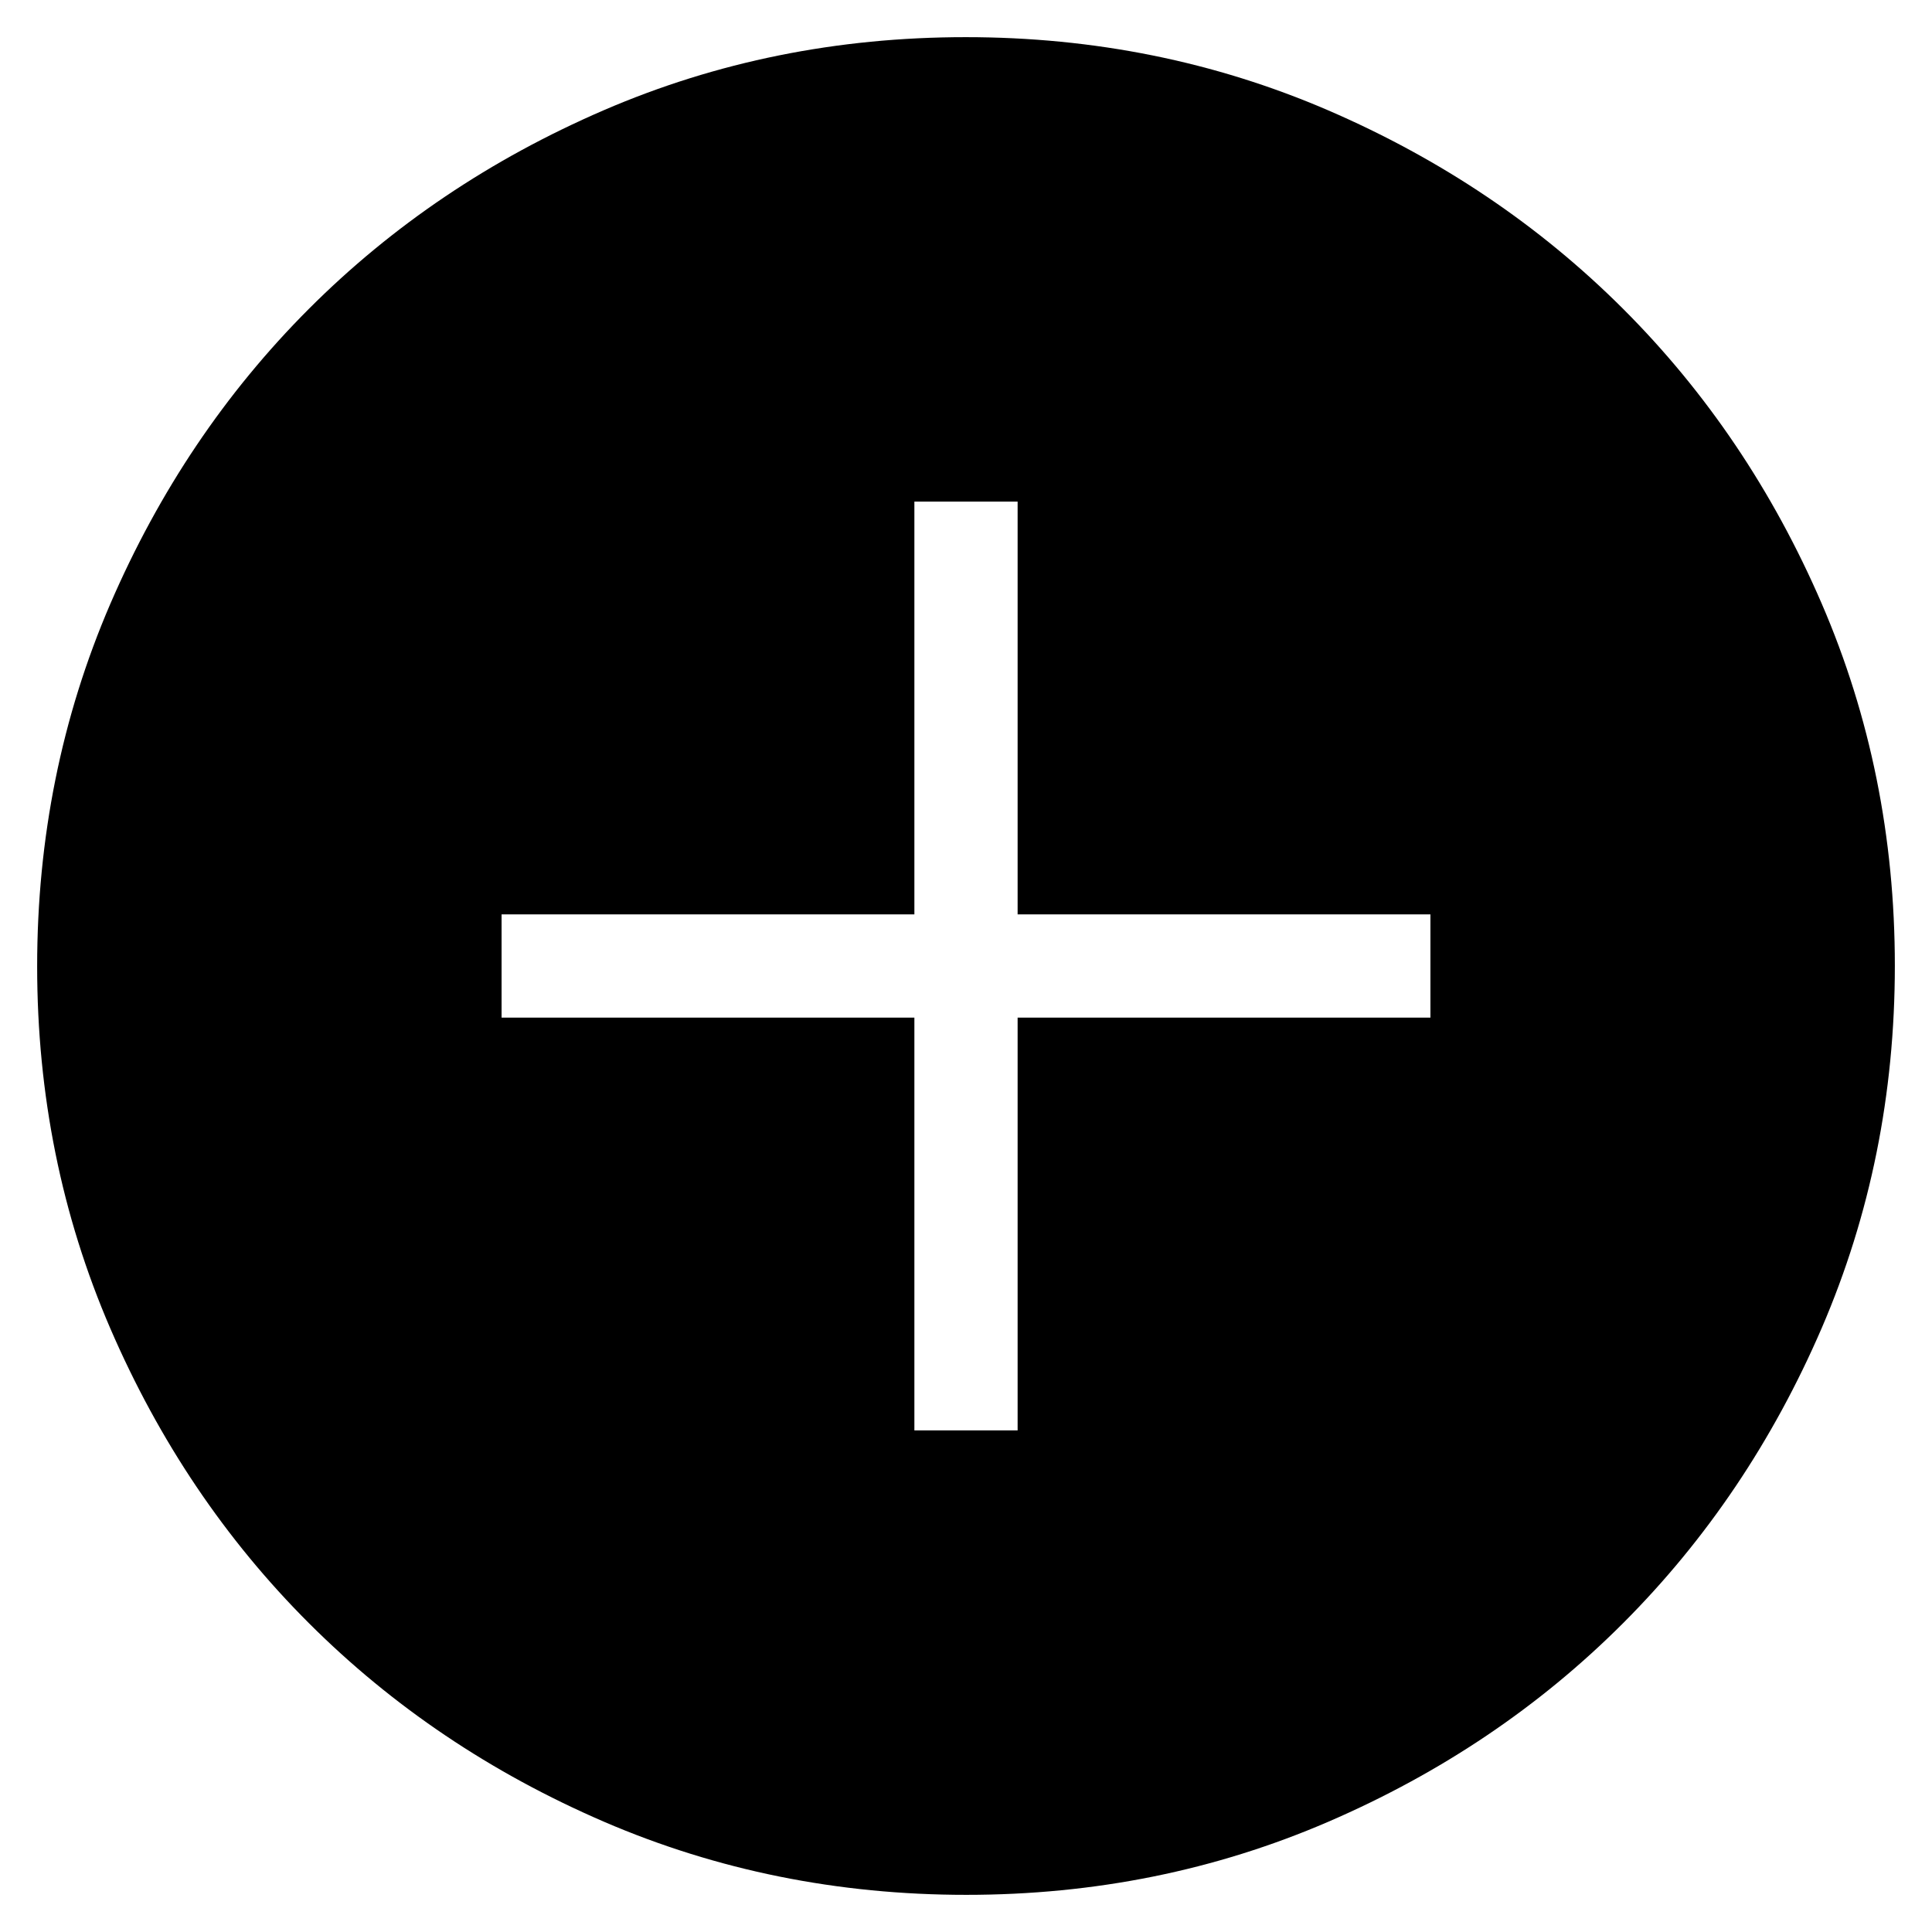 <svg width="39" height="39" viewBox="0 0 39 39" fill="none" xmlns="http://www.w3.org/2000/svg">
<path d="M18.458 28.875H20.542V20.542H28.875V18.458H20.542V10.125H18.458V18.458H10.125V20.542H18.458V28.875ZM19.506 38.25C16.915 38.25 14.477 37.758 12.194 36.775C9.912 35.79 7.926 34.454 6.237 32.767C4.549 31.081 3.212 29.097 2.227 26.817C1.242 24.536 0.75 22.099 0.75 19.506C0.75 16.915 1.242 14.477 2.225 12.194C3.21 9.912 4.546 7.926 6.233 6.237C7.919 4.549 9.903 3.212 12.183 2.227C14.464 1.242 16.901 0.75 19.494 0.75C22.085 0.75 24.523 1.242 26.806 2.225C29.088 3.21 31.074 4.546 32.763 6.233C34.451 7.919 35.788 9.903 36.773 12.183C37.758 14.464 38.25 16.901 38.25 19.494C38.25 22.085 37.758 24.523 36.775 26.806C35.79 29.088 34.454 31.074 32.767 32.763C31.081 34.451 29.097 35.788 26.817 36.773C24.536 37.758 22.099 38.25 19.506 38.25Z" fill="currentColor"/>
</svg>
